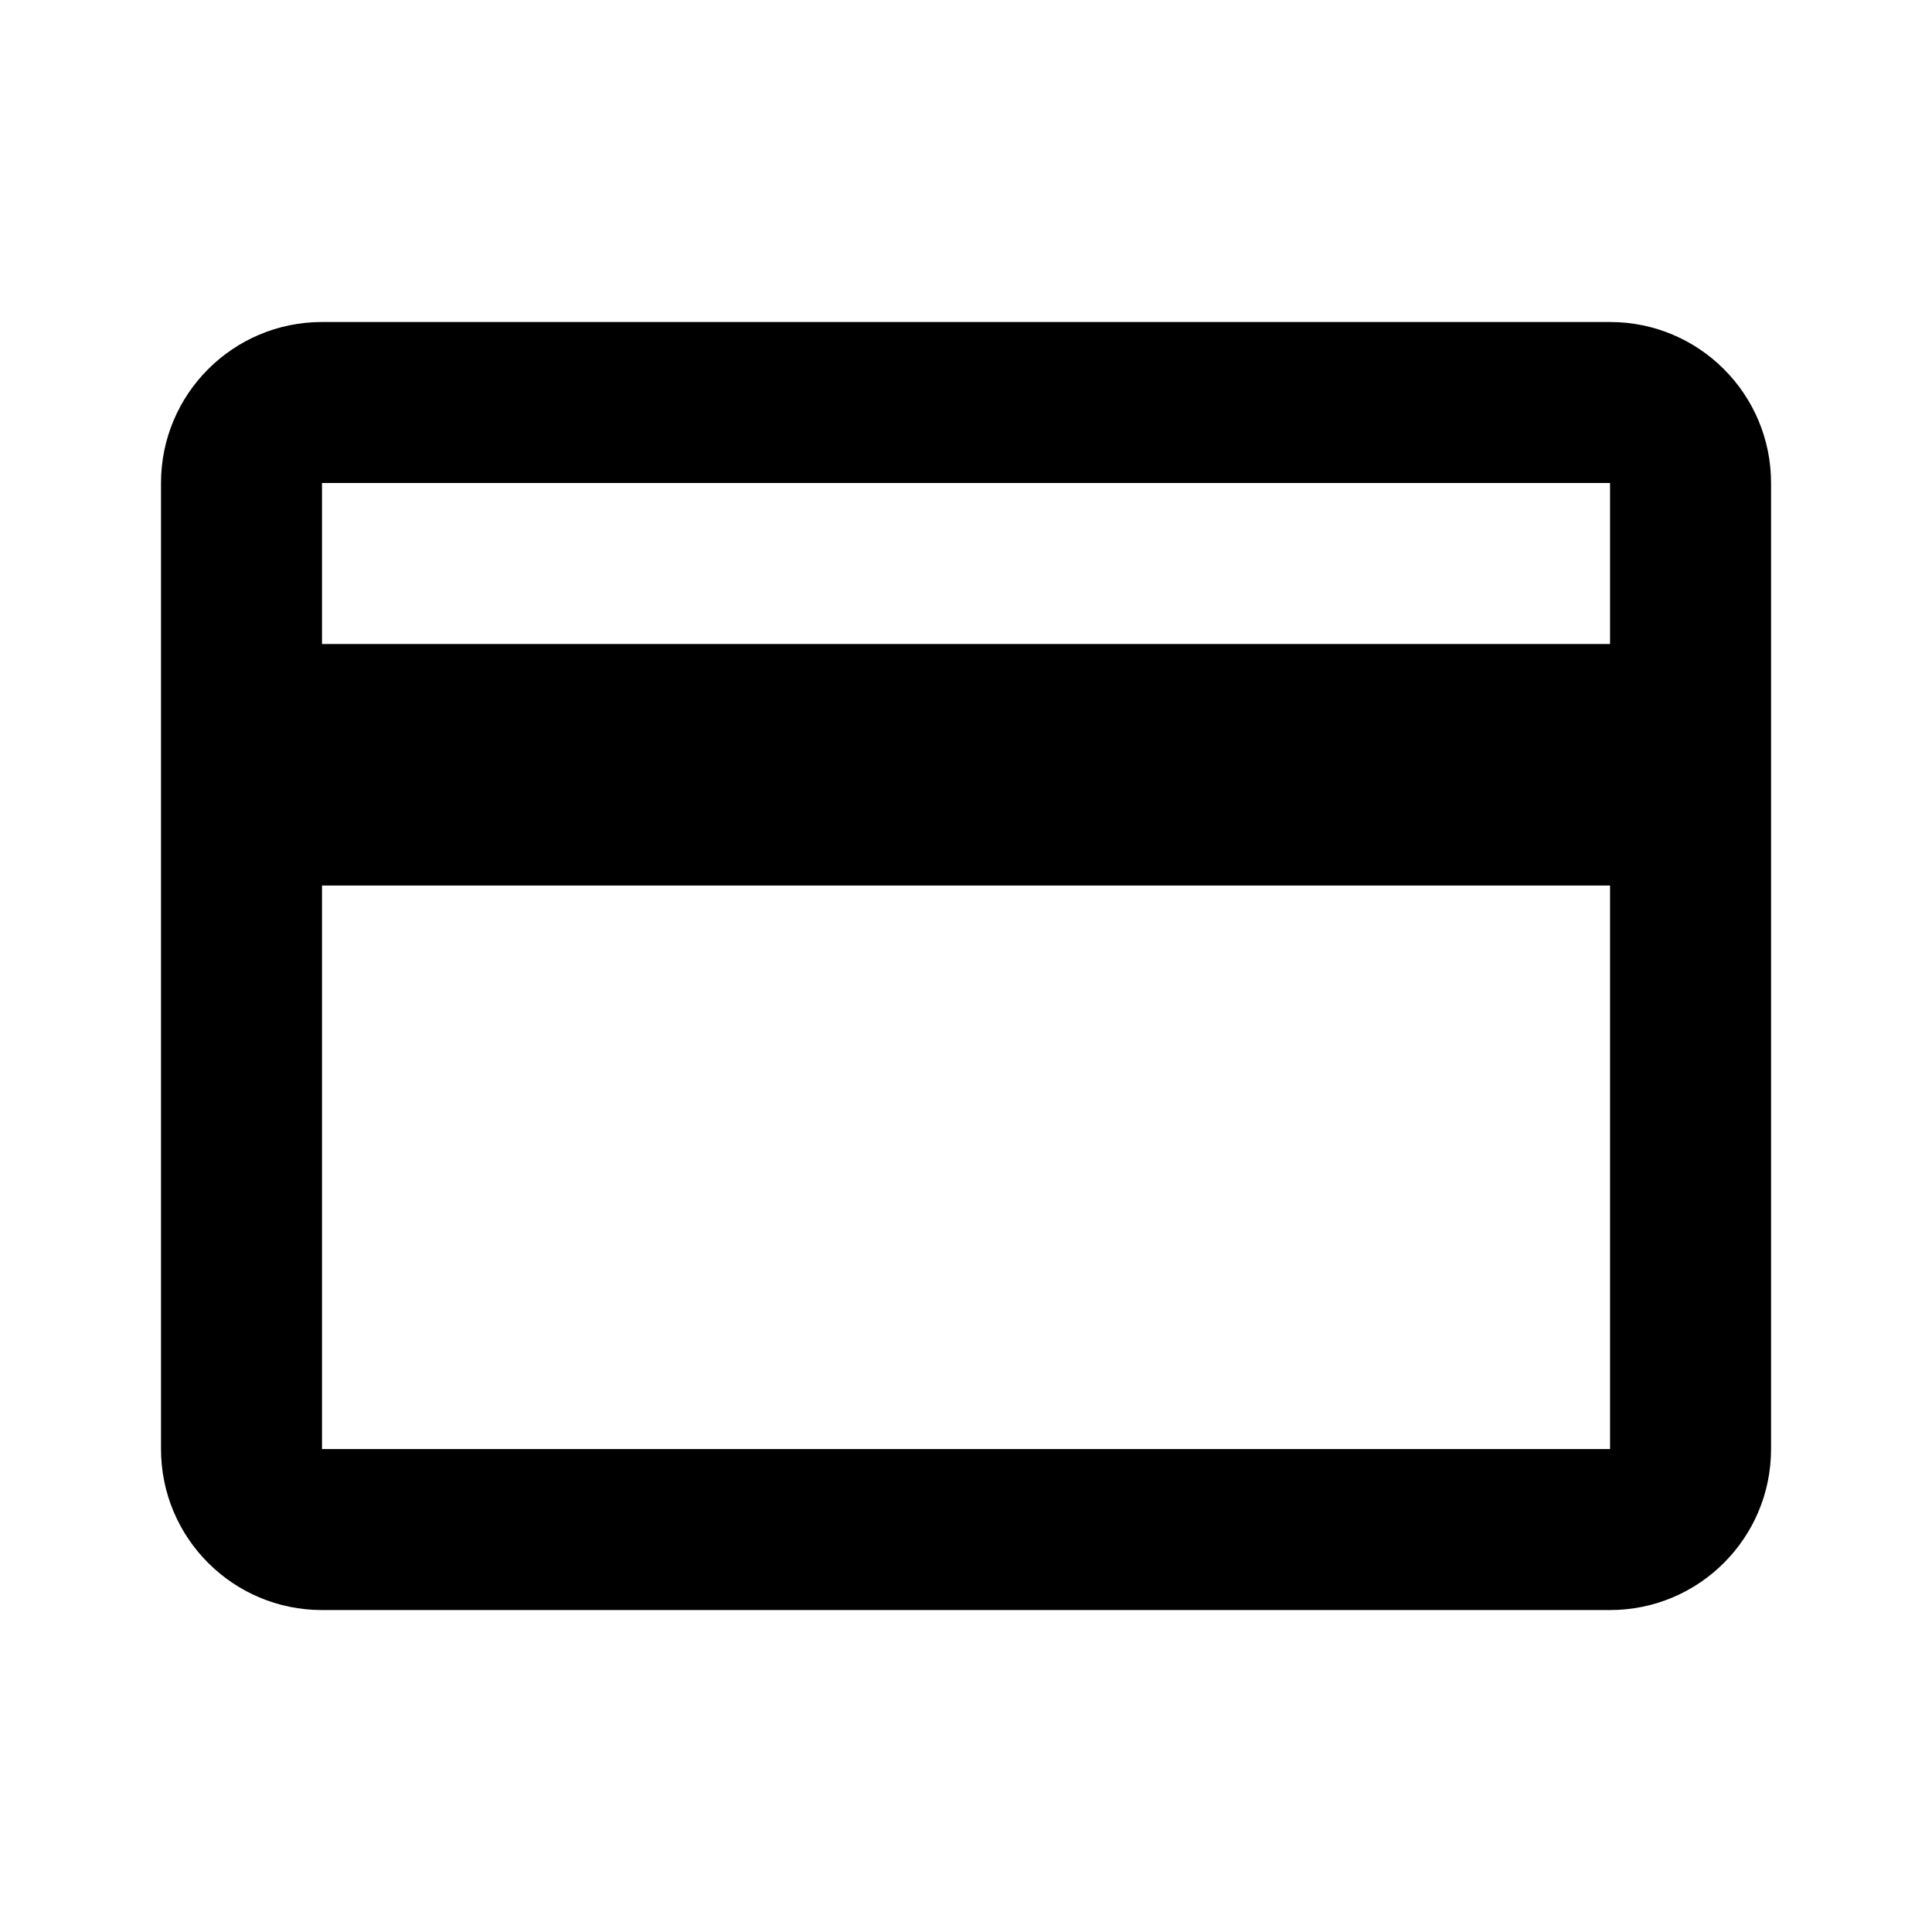 <svg version="1.1" xmlns="http://www.w3.org/2000/svg" xmlns:xlink="http://www.w3.org/1999/xlink" width="24px" height="24px" viewBox="0,0,256,256"><g fill="#000000" fill-rule="nonzero" stroke="none" stroke-width="1" stroke-linecap="butt" stroke-linejoin="miter" stroke-miterlimit="10" stroke-dasharray="" stroke-dashoffset="0" font-family="none" font-weight="none" font-size="none" text-anchor="none" style="mix-blend-mode: normal"><g transform="scale(10.667,10.667)"><path d="M4,4c-1.105,0 -2,0.895 -2,2v2v3v7c0,1.105 0.895,2 2,2h16c1.105,0 2,-0.895 2,-2v-7v-3v-2c0,-1.105 -0.895,-2 -2,-2zM4,6h16v2h-16zM4,11h16v7h-16z"></path></g></g></svg>